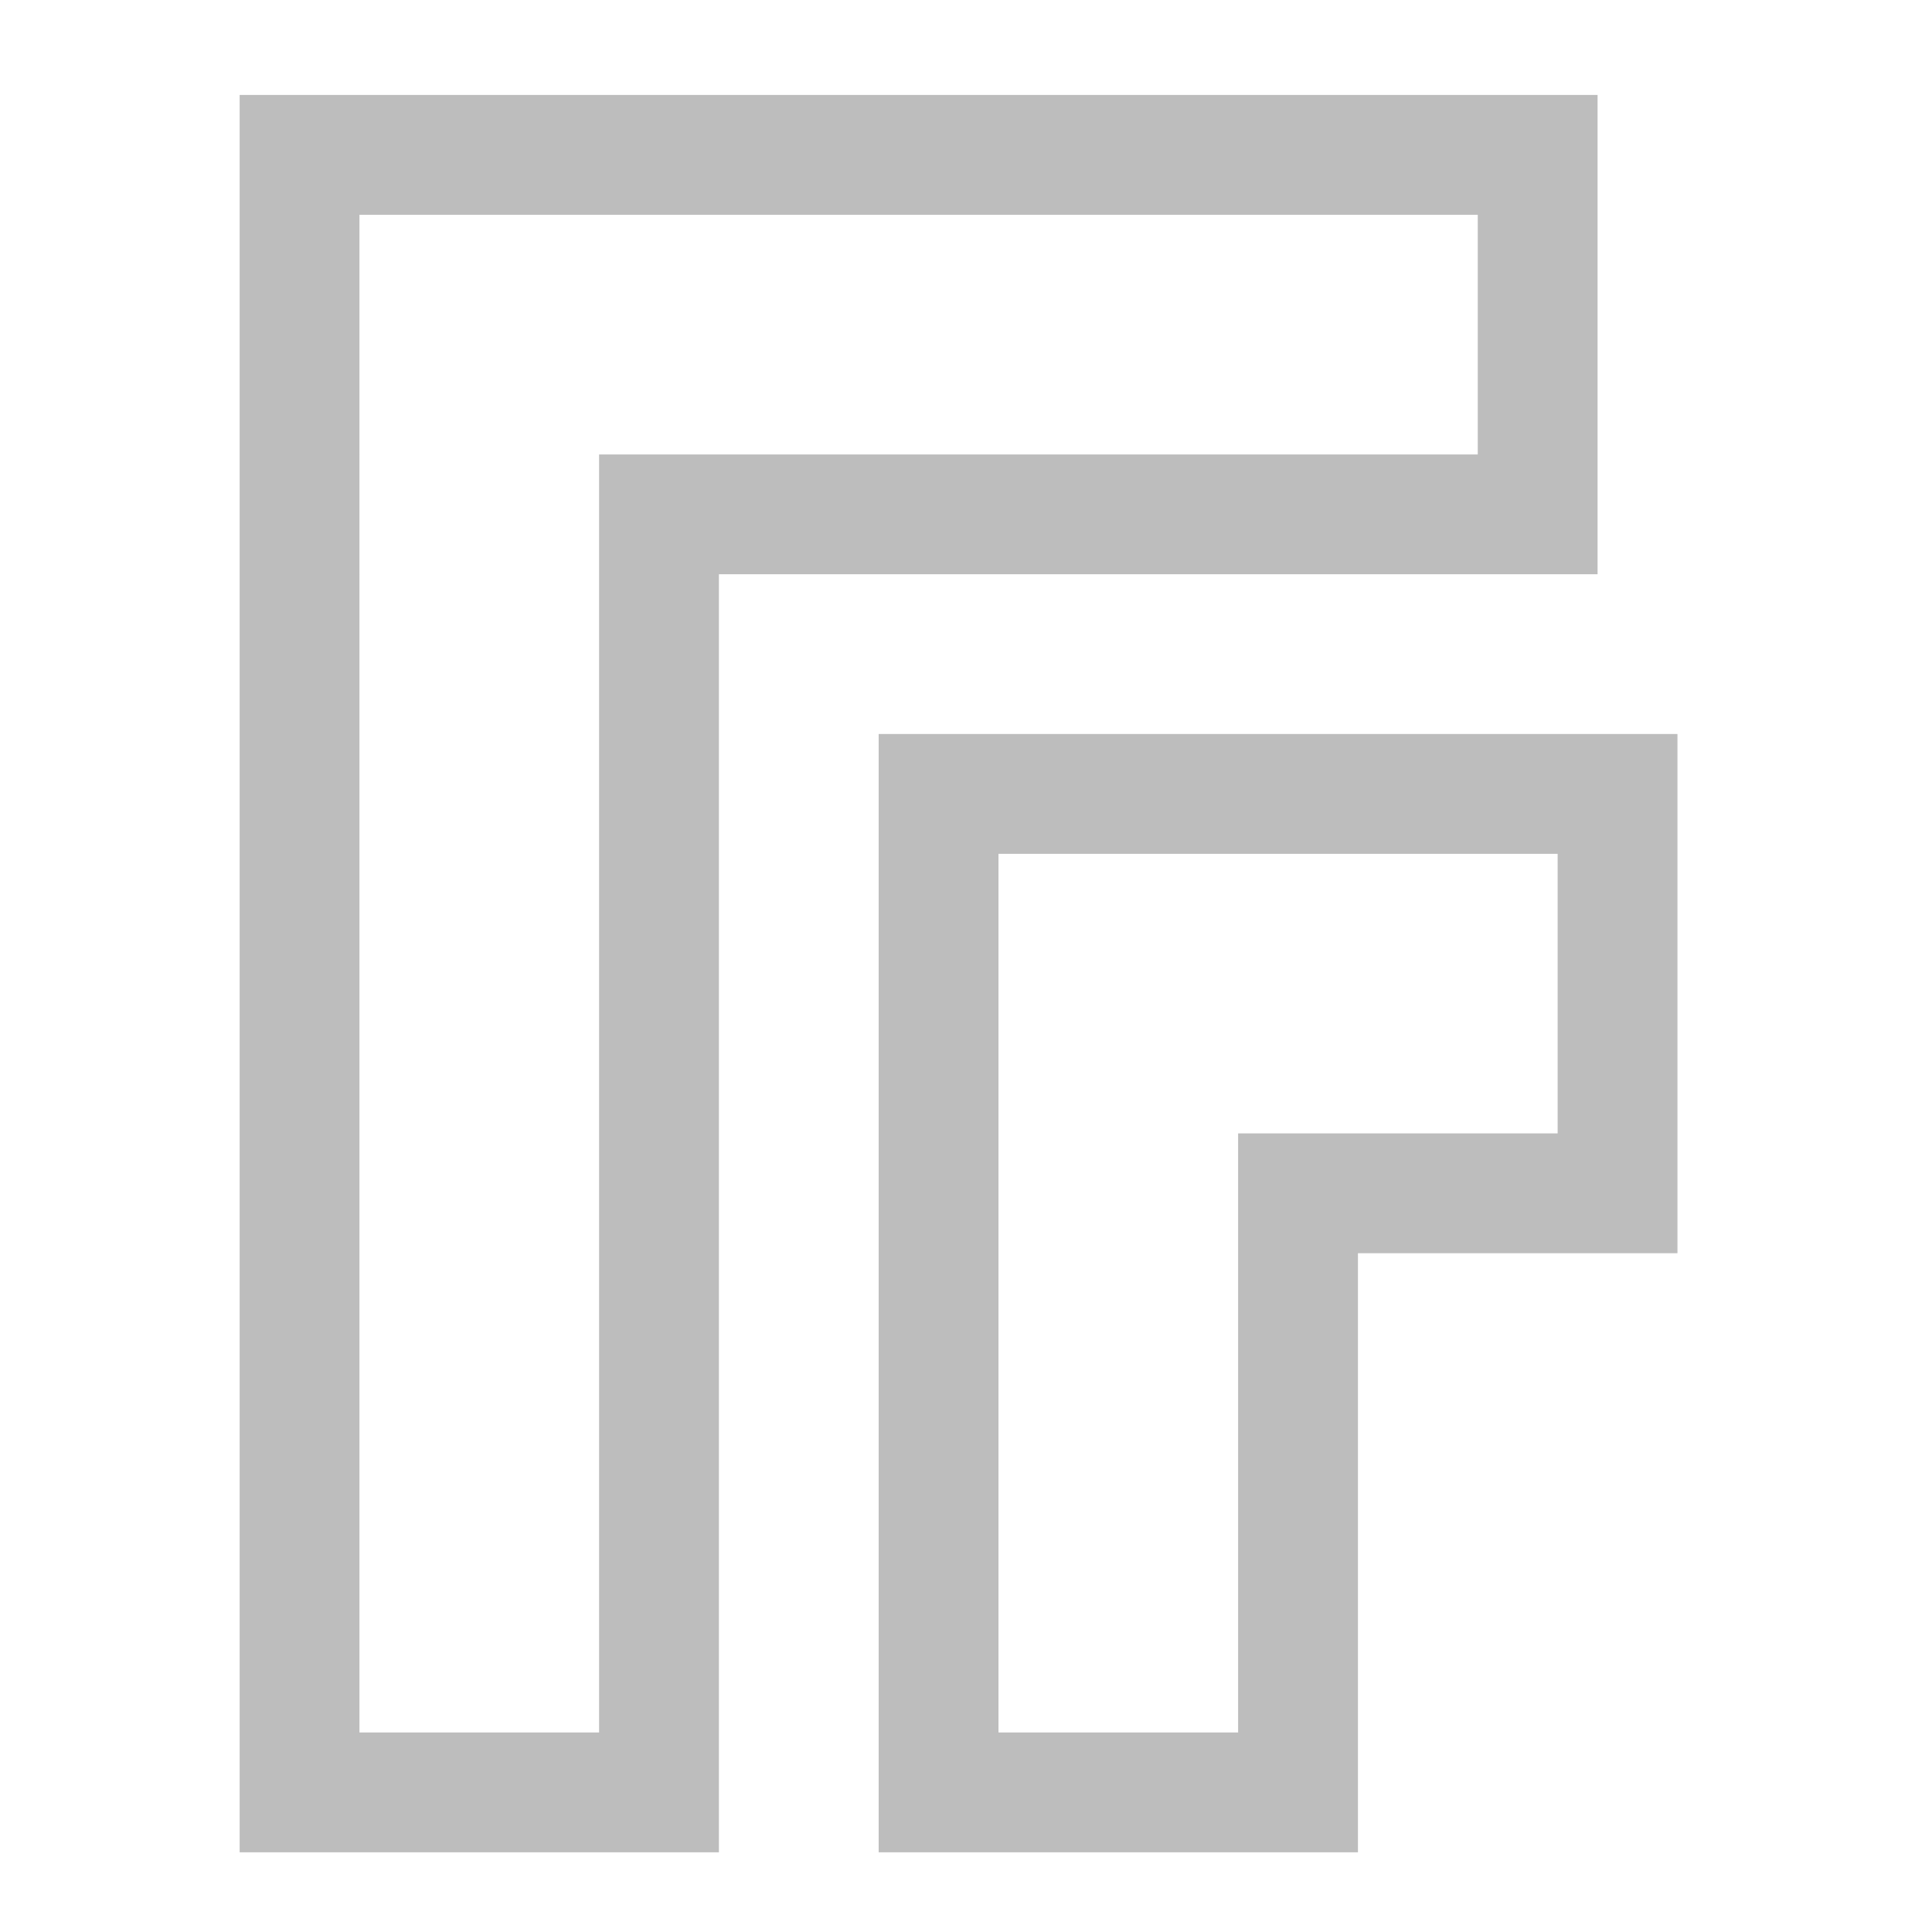 <svg xmlns="http://www.w3.org/2000/svg" width="512pt" height="512pt" viewBox="0 0 512 512"><g fill="#bdbdbd"><path d="M232.855 194.52v296.359h127.012V332.113h84.676V194.52zm31.754 31.75h148.18v74.093h-84.676v158.762H264.61zm0 0"/><path d="M63.508 25.168v465.71H190.52V152.18h232.855V25.168zm31.75 31.754H391.62v63.508H158.766v338.695H95.258zm0 0" fill-rule="evenodd"/></g></svg>